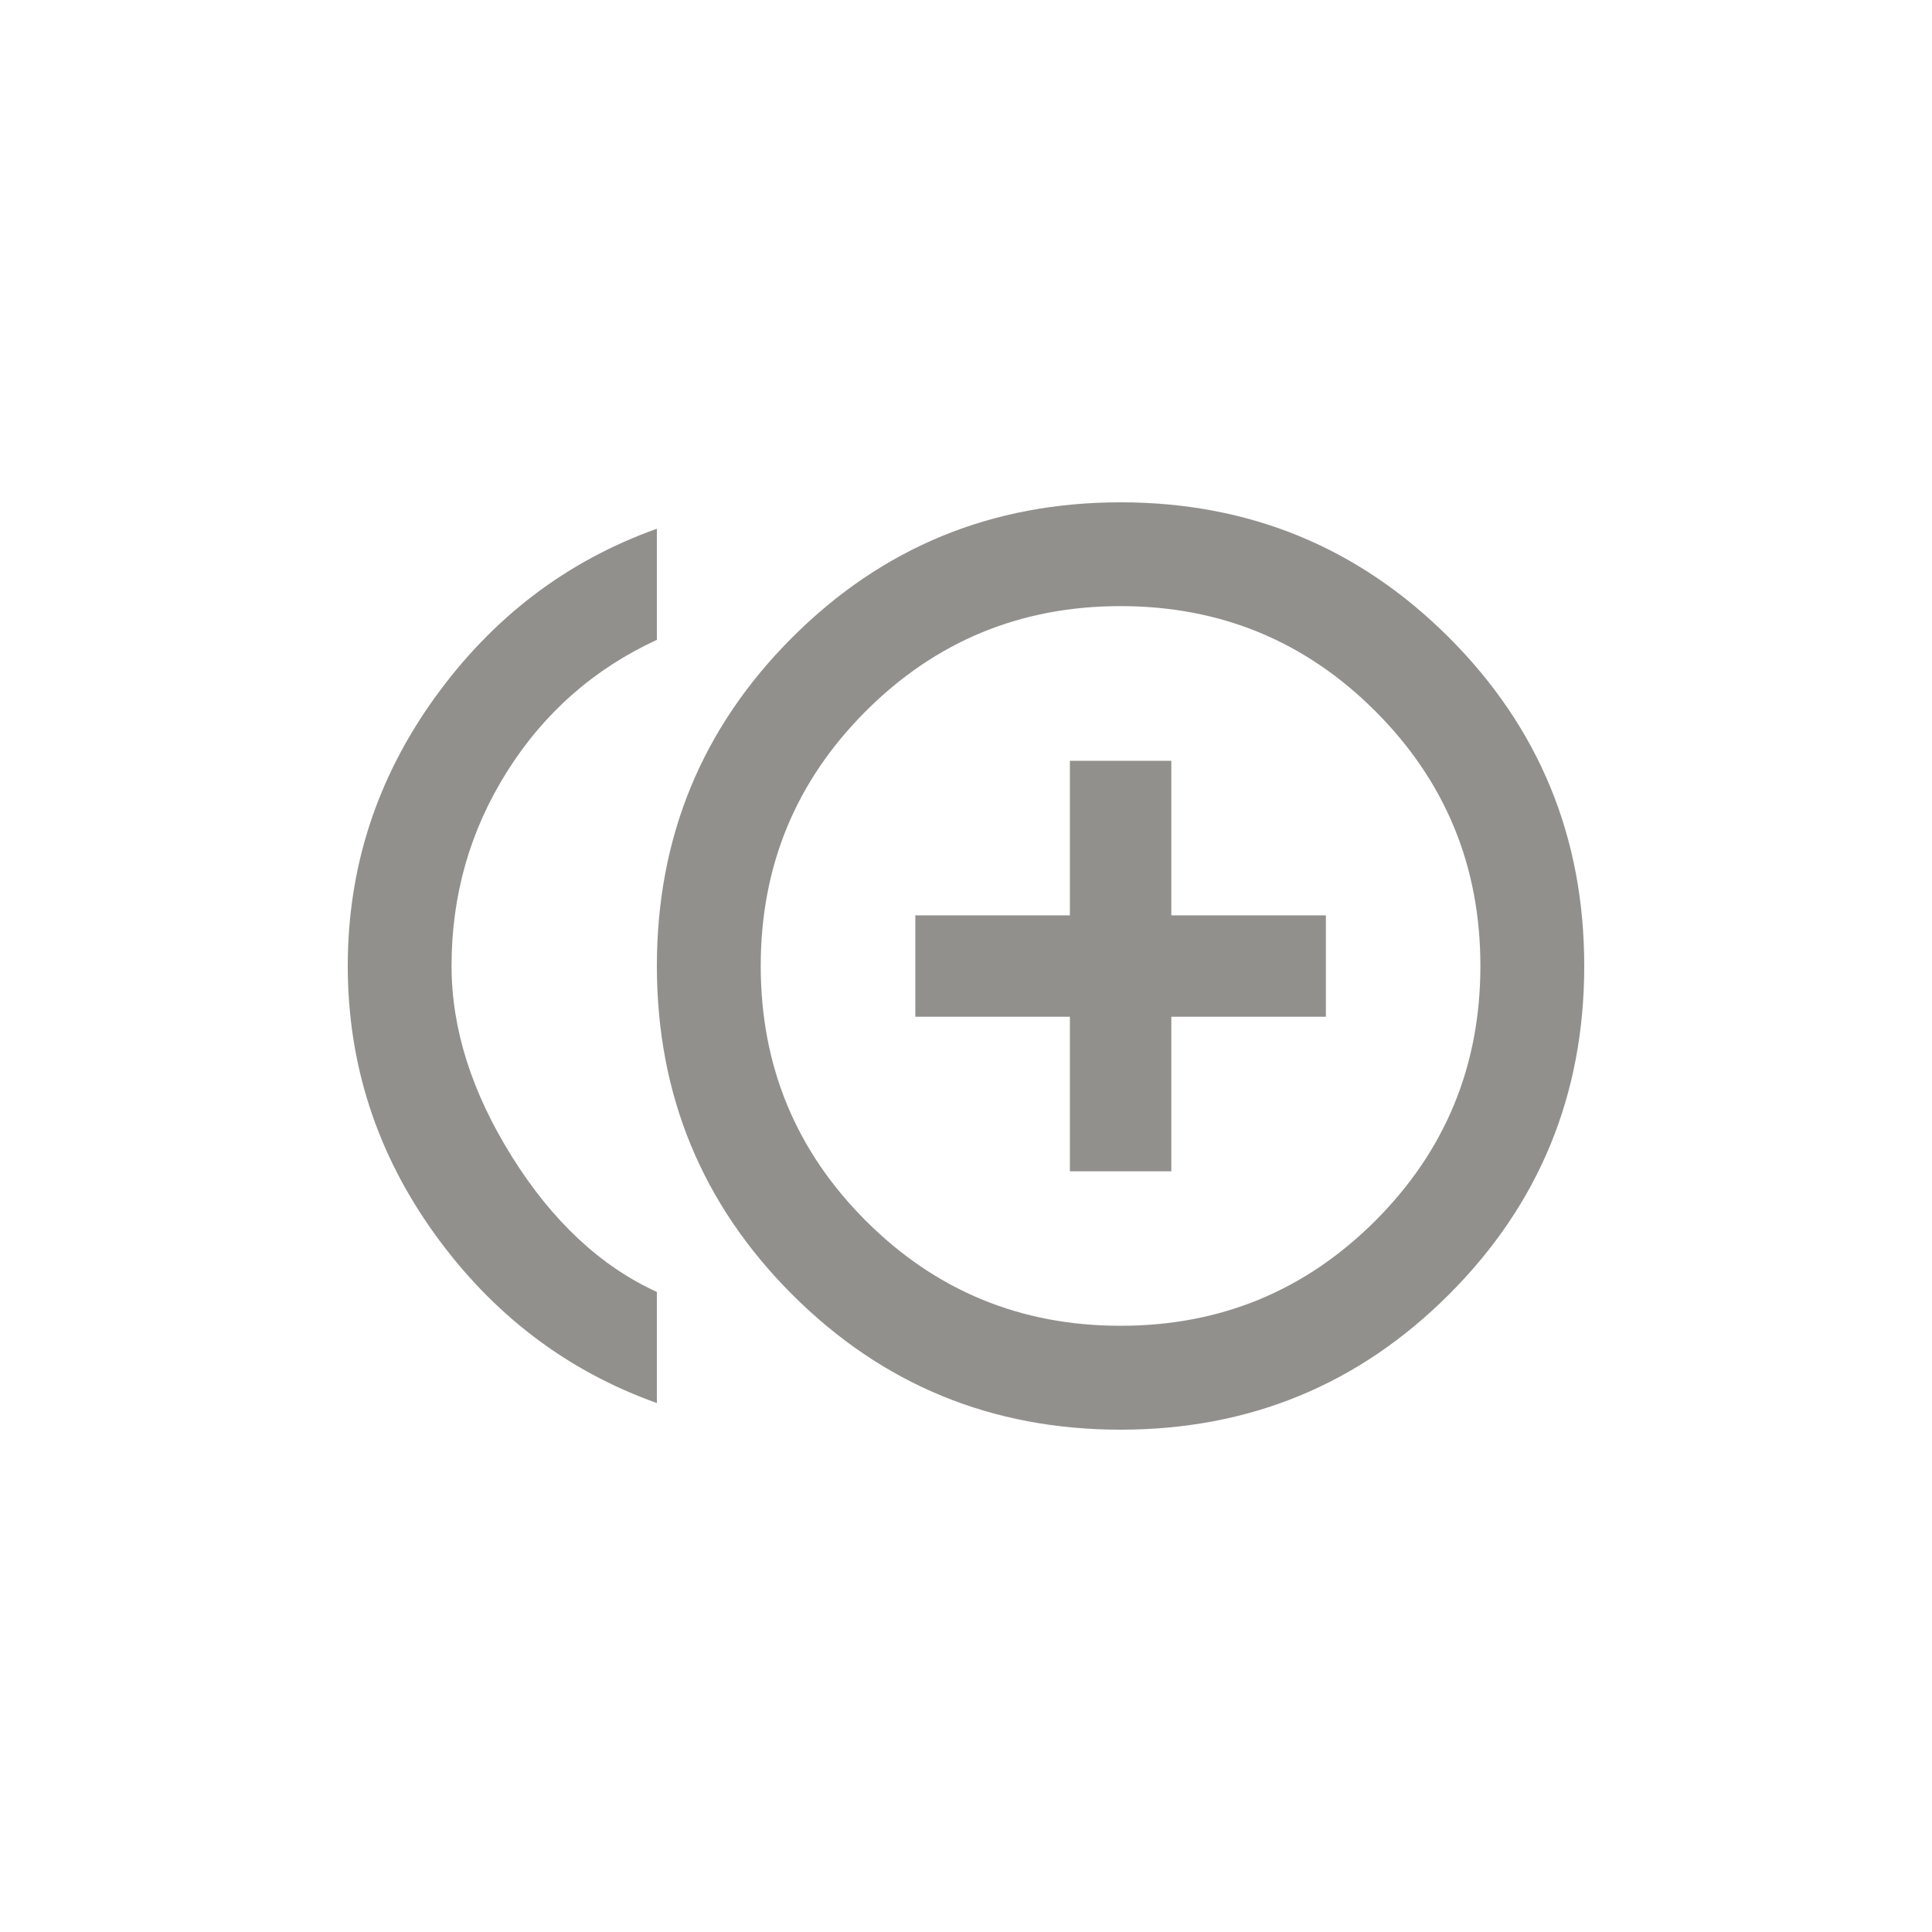 <!-- Generated by IcoMoon.io -->
<svg version="1.1" xmlns="http://www.w3.org/2000/svg" width="40" height="40" viewBox="0 0 40 40">
<title>mt-control_point_duplicate</title>
<path fill="#91908d" d="M23.2 27.449q3.1 0 5.275-2.175t2.175-5.275-2.175-5.275-5.275-2.175-5.275 2.175-2.175 5.275 2.175 5.275 5.275 2.175zM23.2 10.4q4 0 6.8 2.8t2.8 6.8-2.8 6.8-6.8 2.8-6.8-2.8-2.8-6.8 2.8-6.8 6.8-2.8zM9.349 20q0 1.949 1.251 3.949t3 2.8v2.3q-2.8-1-4.6-3.5t-1.8-5.551 1.8-5.551 4.6-3.5v2.3q-1.949 0.9-3.1 2.725t-1.151 4.025zM24.251 15.751v3.2h3.2v2.1h-3.2v3.2h-2.1v-3.2h-3.2v-2.1h3.2v-3.2h2.1z"></path>
</svg>
